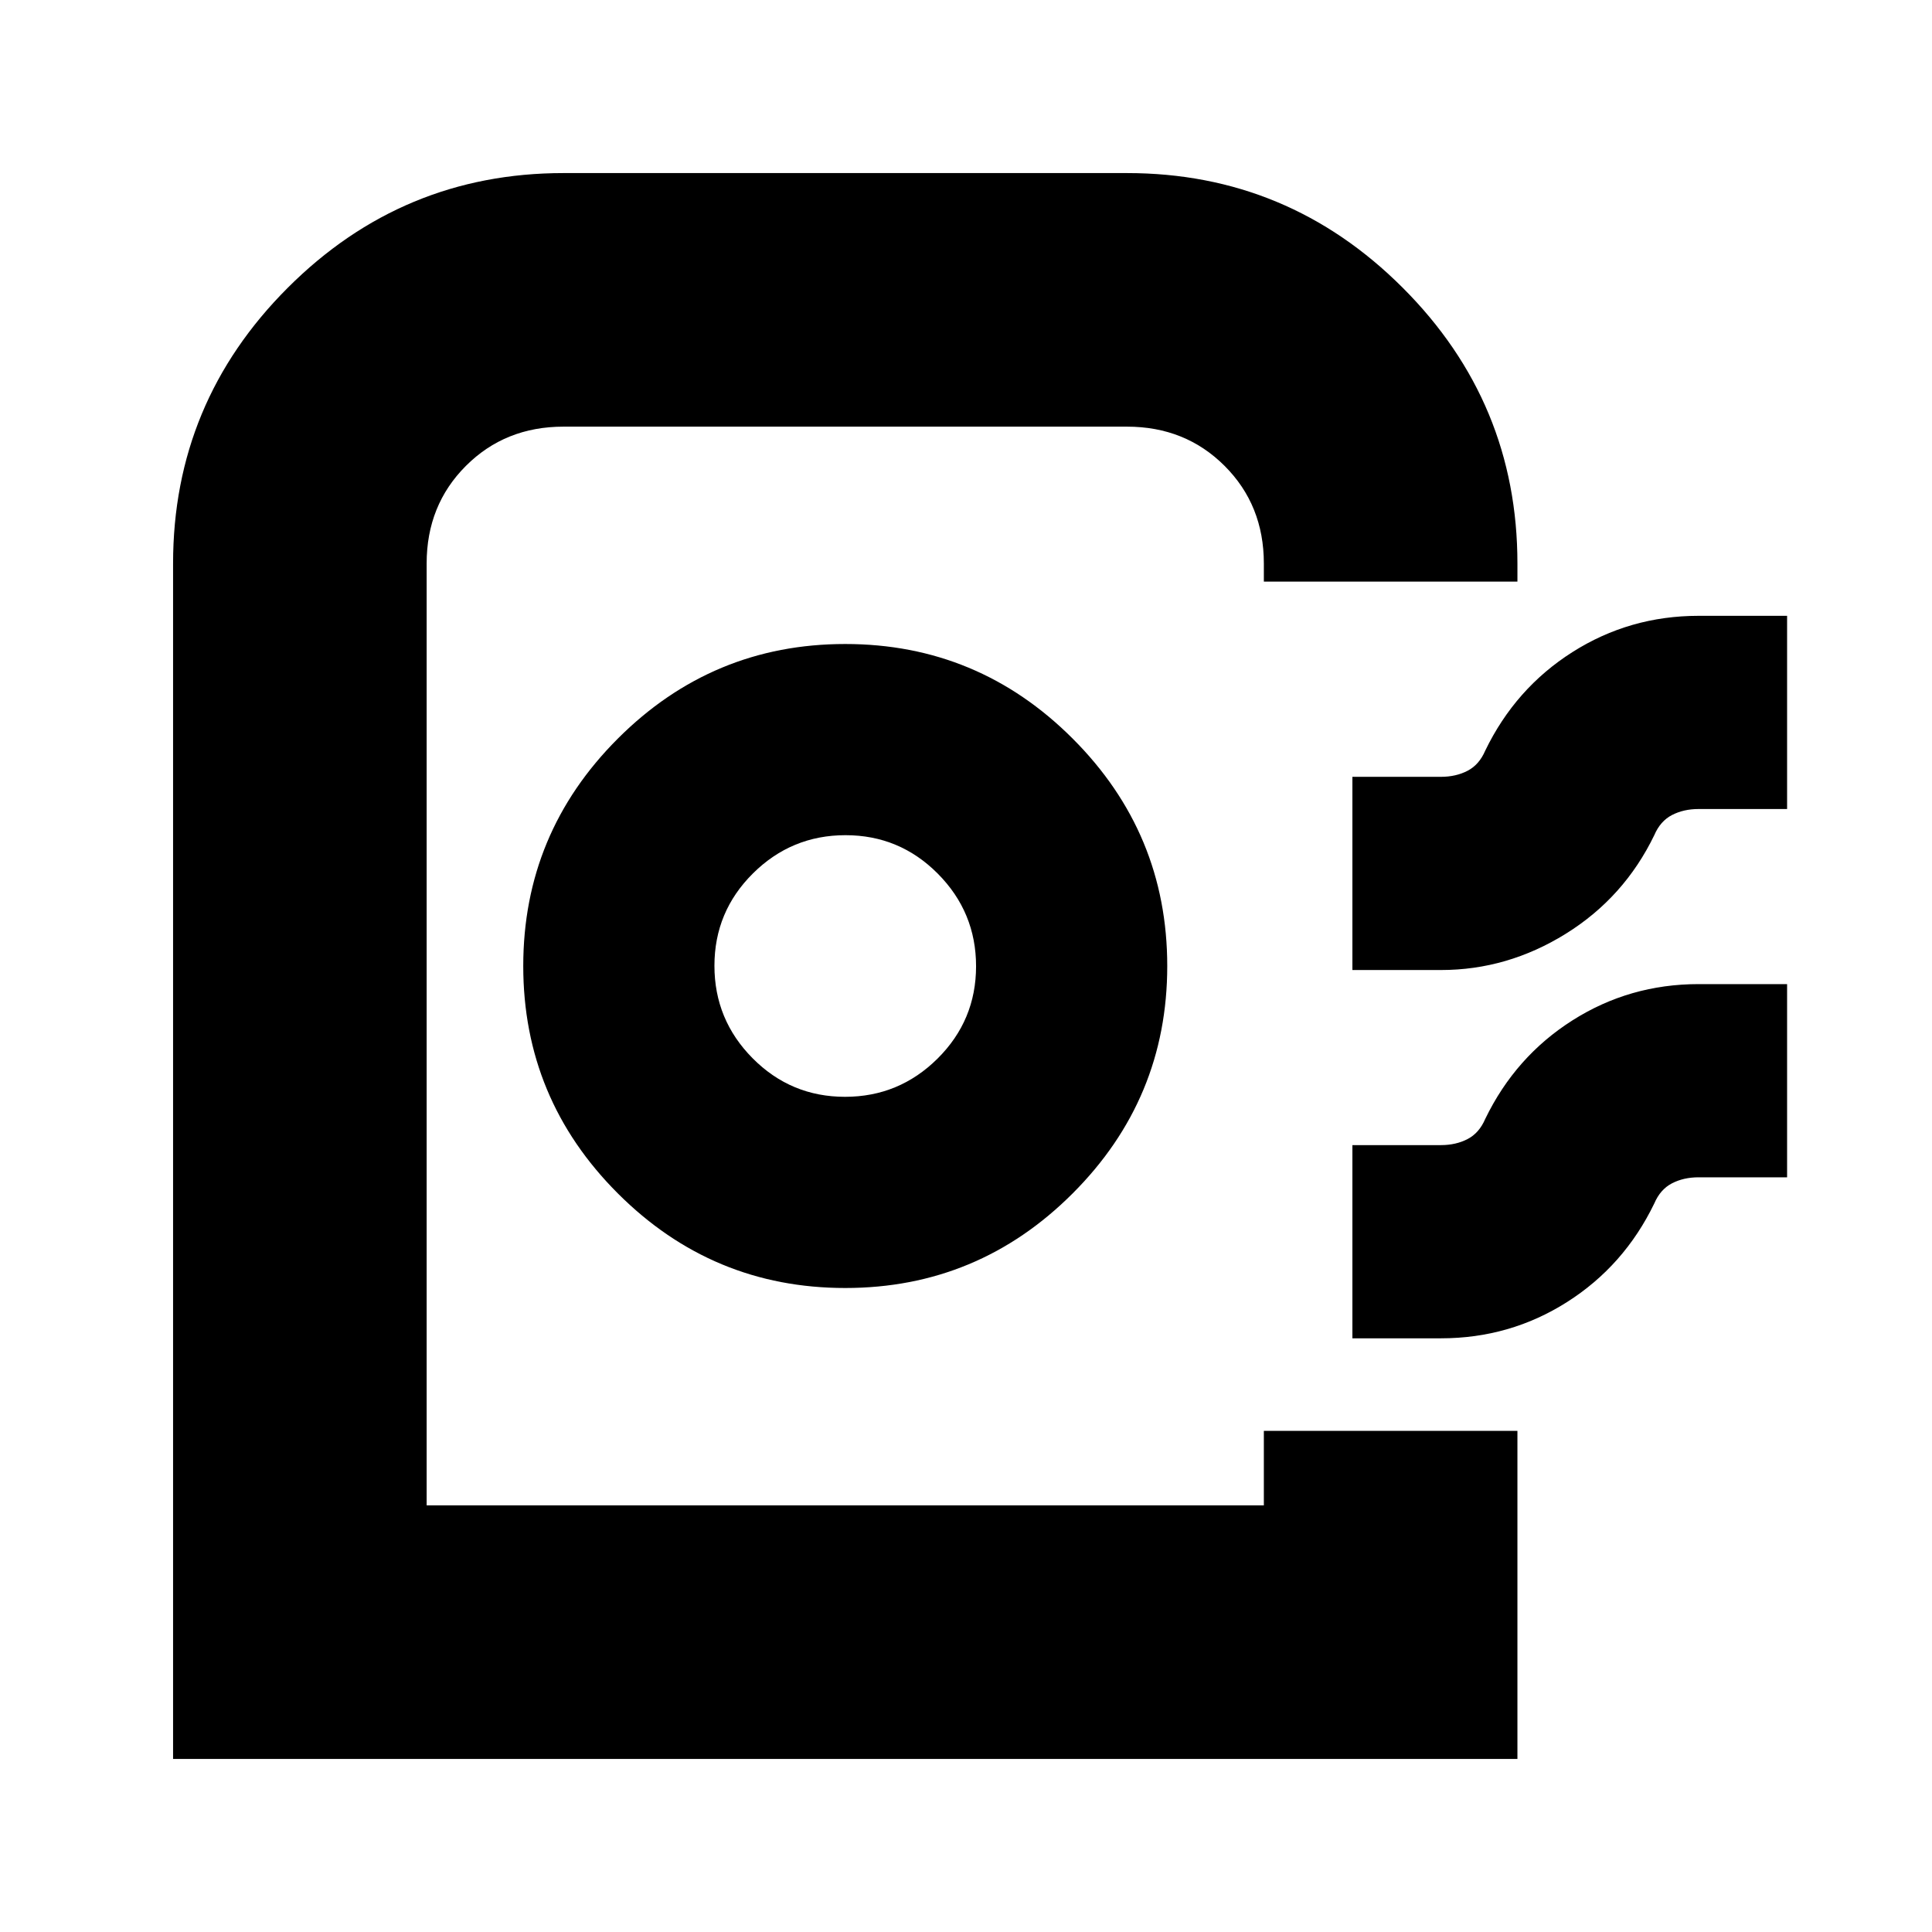 <svg xmlns="http://www.w3.org/2000/svg" height="24" viewBox="0 -960 960 960" width="24"><path d="M86-86v-594q0-80.03 56.99-137.01Q199.98-874 280-874h280q80.03 0 137.01 56.99Q754-760.03 754-680v9H628v-9q0-29-19.5-48.5T560-748H280q-29 0-48.5 19.5T212-680v468h416v-37h126v163H86Zm334-234q66 0 113-47t47-113q0-66-47-113t-113-47q-66 0-113 47t-47 113q0 66 47 113t113 47Zm-.13-95Q393-415 374-434.13q-19-19.14-19-46Q355-507 374.13-526q19.14-19 46-19Q447-545 466-525.87q19 19.14 19 46Q485-453 465.87-434q-19.14 19-46 19ZM672-478v-96h44q7.43 0 13.22-3 5.78-3 8.78-10 15-31 43.37-49 28.37-18 62.63-18h44v96h-44q-7.43 0-13.22 3-5.78 3-8.78 10-15 31-44 49t-62 18h-44Zm0 183v-96h44q7.43 0 13.22-3 5.78-3 8.78-10 15-31 43.37-49 28.37-18 62.63-18h44v96h-44q-7.43 0-13.22 3-5.78 3-8.78 10-15 31-43.37 49-28.37 18-62.63 18h-44Zm-44 83H212h416Z"/></svg>